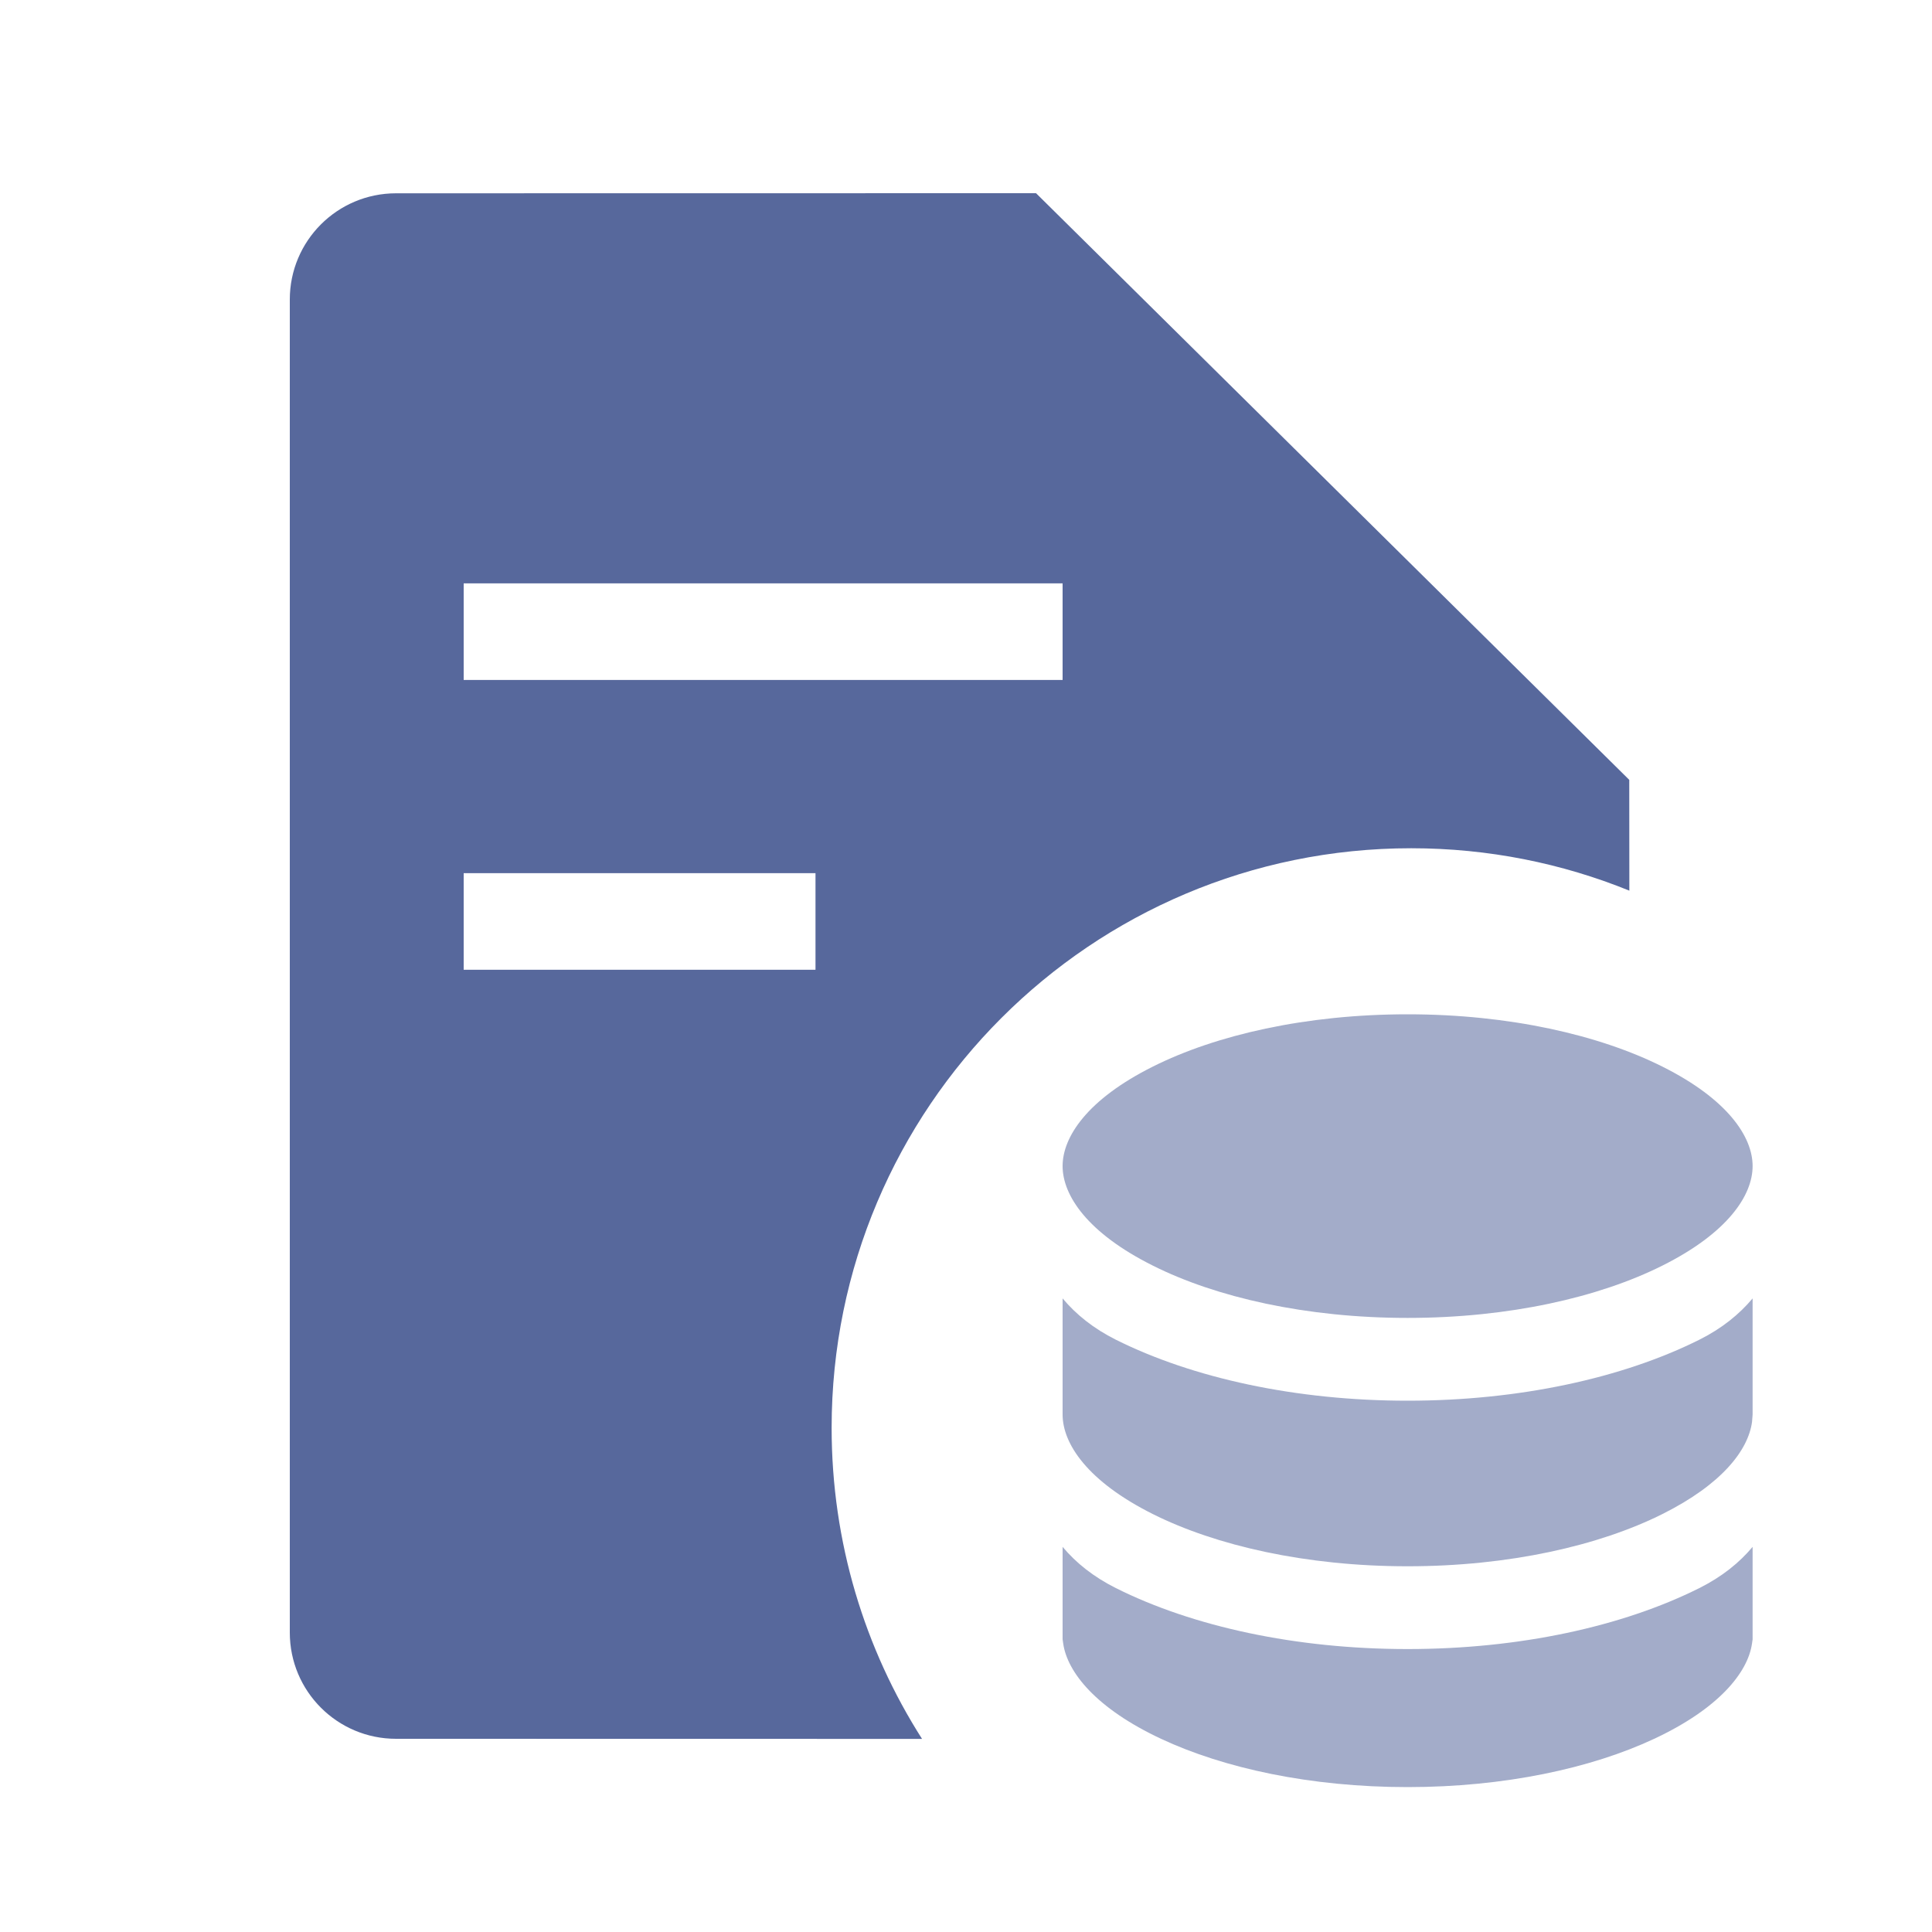 <?xml version="1.0" encoding="UTF-8"?>
<svg width="20px" height="20px" viewBox="0 0 20 20" version="1.1" xmlns="http://www.w3.org/2000/svg" xmlns:xlink="http://www.w3.org/1999/xlink">
    <title>type-of-data-second-menu</title>
    <g id="type-of-data-second-menu" stroke="none" stroke-width="1" fill="none" fill-rule="evenodd">
        <rect id="矩形" fill="#000000" opacity="0" x="0" y="0" width="20" height="20"></rect>
        <path d="M10.725,2 L16.866,8.073 L16.867,9.22 C16.17,8.937 15.407,8.781 14.609,8.781 C11.295,8.781 8.609,11.467 8.609,14.781 C8.609,15.966 8.952,17.071 9.545,18.001 L4.1,18 C3.492,18 3,17.508 3,16.9 L3,3.101 C3,2.493 3.492,2.001 4.1,2.001 L10.725,2 Z M8.442,9.039 L4.8,9.039 L4.8,10.039 L8.442,10.039 L8.442,9.039 Z M11,6.039 L4.8,6.039 L4.8,7.039 L11,7.039 L11,6.039 Z" id="形状结合" fill="#57689C"></path>
        <g id="图形" opacity="0.55" transform="translate(11, 10.5)" fill="#57689C">
            <path d="M7.143,5.513 L7.143,6.47 L7.137,6.512 C7.095,6.812 6.794,7.187 6.122,7.501 C5.474,7.804 4.577,8 3.571,8 C2.565,8 1.669,7.804 1.021,7.501 C0.349,7.187 0.048,6.812 0.006,6.512 L0,6.47 L0,5.513 C0.139,5.679 0.32,5.824 0.552,5.94 C1.347,6.338 2.415,6.571 3.571,6.571 C4.728,6.571 5.796,6.338 6.591,5.94 C6.823,5.824 7.004,5.679 7.143,5.513 Z M7.143,2.941 L7.143,4.143 L7.137,4.22 C7.097,4.51 6.83,4.863 6.208,5.174 C5.555,5.5 4.624,5.714 3.571,5.714 C2.519,5.714 1.587,5.5 0.935,5.174 C0.257,4.835 0,4.445 0,4.143 L0,2.941 C0.139,3.107 0.32,3.253 0.552,3.369 C1.347,3.766 2.415,4 3.571,4 C4.728,4 5.796,3.766 6.591,3.369 C6.823,3.253 7.004,3.107 7.143,2.941 Z M3.571,0 C4.624,0 5.555,0.214 6.208,0.541 C6.886,0.88 7.143,1.269 7.143,1.571 C7.143,1.874 6.886,2.263 6.208,2.602 C5.555,2.929 4.624,3.143 3.571,3.143 C2.519,3.143 1.587,2.929 0.935,2.602 C0.256,2.263 0,1.874 0,1.571 C0,1.269 0.256,0.88 0.935,0.541 C1.587,0.214 2.519,0 3.571,0 Z" id="形状结合"></path>
        </g>
    </g>
</svg>
